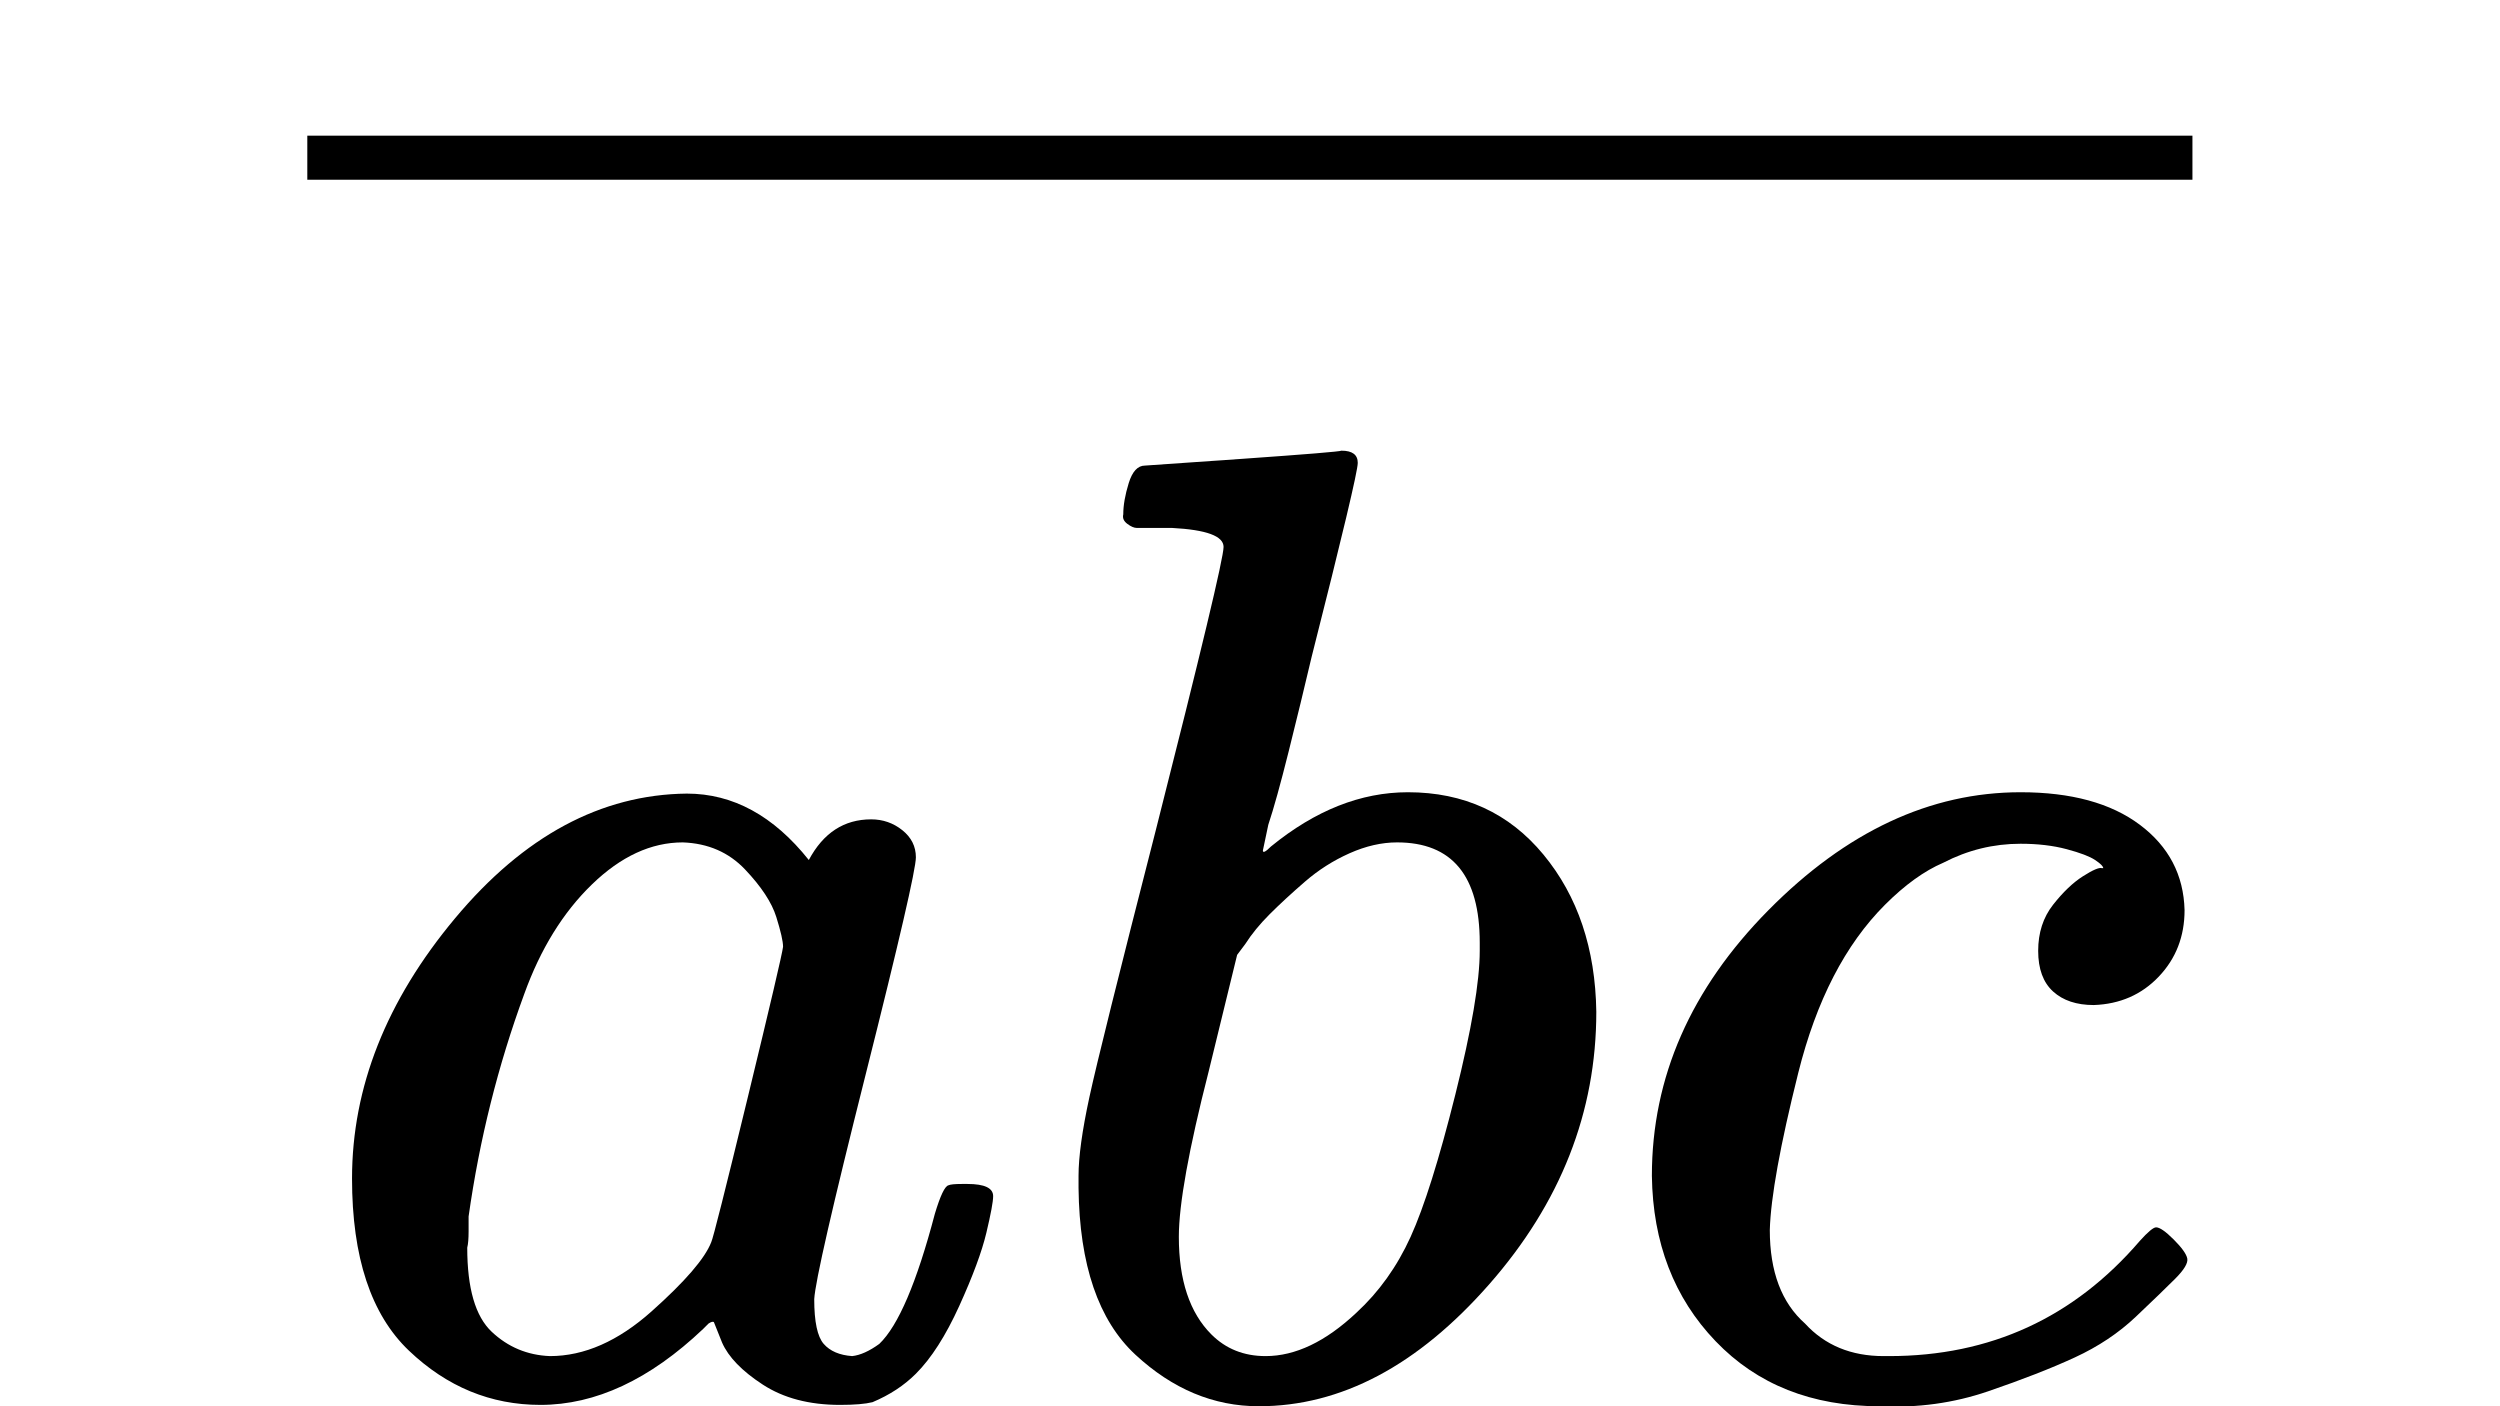 <?xml version="1.0" encoding="UTF-8" standalone="no" ?>
<svg xmlns="http://www.w3.org/2000/svg" width="1920px" height="1080px" viewBox="0 -1026.5 1391 1037.5"
     xmlns:xlink="http://www.w3.org/1999/xlink" aria-hidden="true" style="">
    <defs>
        <path id="MJX-3287-TEX-I-61"
              d="M33 157Q33 258 109 349T280 441Q331 441 370 392Q386 422 416 422Q429 422 439 414T449 394Q449 381 412 234T374 68Q374 43 381 35T402 26Q411 27 422 35Q443 55 463 131Q469 151 473 152Q475 153 483 153H487Q506 153 506 144Q506 138 501 117T481 63T449 13Q436 0 417 -8Q409 -10 393 -10Q359 -10 336 5T306 36L300 51Q299 52 296 50Q294 48 292 46Q233 -10 172 -10Q117 -10 75 30T33 157ZM351 328Q351 334 346 350T323 385T277 405Q242 405 210 374T160 293Q131 214 119 129Q119 126 119 118T118 106Q118 61 136 44T179 26Q217 26 254 59T298 110Q300 114 325 217T351 328Z"></path>
        <path id="MJX-3287-TEX-N-2062" d=""></path>
        <path id="MJX-3287-TEX-I-62"
              d="M73 647Q73 657 77 670T89 683Q90 683 161 688T234 694Q246 694 246 685T212 542Q204 508 195 472T180 418L176 399Q176 396 182 402Q231 442 283 442Q345 442 383 396T422 280Q422 169 343 79T173 -11Q123 -11 82 27T40 150V159Q40 180 48 217T97 414Q147 611 147 623T109 637Q104 637 101 637H96Q86 637 83 637T76 640T73 647ZM336 325V331Q336 405 275 405Q258 405 240 397T207 376T181 352T163 330L157 322L136 236Q114 150 114 114Q114 66 138 42Q154 26 178 26Q211 26 245 58Q270 81 285 114T318 219Q336 291 336 325Z"></path>
        <path id="MJX-3287-TEX-I-63"
              d="M34 159Q34 268 120 355T306 442Q362 442 394 418T427 355Q427 326 408 306T360 285Q341 285 330 295T319 325T330 359T352 380T366 386H367Q367 388 361 392T340 400T306 404Q276 404 249 390Q228 381 206 359Q162 315 142 235T121 119Q121 73 147 50Q169 26 205 26H209Q321 26 394 111Q403 121 406 121Q410 121 419 112T429 98T420 83T391 55T346 25T282 0T202 -11Q127 -11 81 37T34 159Z"></path>
        <path id="MJX-3287-TEX-S4-AF" d="M69 544V590H430V544H69Z"></path>
    </defs>
    <g stroke="currentColor" fill="currentColor" stroke-width="0" transform="matrix(1 0 0 -1 0 0)">
        <g data-mml-node="math">
            <g data-mml-node="mover" data-semantic-type="overscore" data-semantic-role="implicit" data-semantic-id="7"
               data-semantic-children="5,6" data-semantic-speech="ModifyingAbove a b c With bar">
                <g data-mml-node="mrow" data-semantic-type="infixop" data-semantic-role="implicit"
                   data-semantic-annotation="clearspeak:unit" data-semantic-id="5" data-semantic-children="0,1,2"
                   data-semantic-content="3,4" data-semantic-parent="7">
                    <g data-mml-node="mi" data-semantic-type="identifier" data-semantic-role="latinletter"
                       data-semantic-font="italic" data-semantic-annotation="clearspeak:simple;nemeth:number"
                       data-semantic-id="0" data-semantic-parent="5">
                        <use xlink:href="#MJX-3287-TEX-I-61"></use>
                    </g>
                    <g data-mml-node="mo" data-semantic-type="operator" data-semantic-role="multiplication"
                       data-semantic-id="3" data-semantic-parent="5" data-semantic-added="true"
                       data-semantic-operator="infixop,⁢" transform="translate(529, 0)">
                        <use xlink:href="#MJX-3287-TEX-N-2062"></use>
                    </g>
                    <g data-mml-node="mi" data-semantic-type="identifier" data-semantic-role="latinletter"
                       data-semantic-font="italic" data-semantic-annotation="clearspeak:simple" data-semantic-id="1"
                       data-semantic-parent="5" transform="translate(529, 0)">
                        <use xlink:href="#MJX-3287-TEX-I-62"></use>
                    </g>
                    <g data-mml-node="mo" data-semantic-type="operator" data-semantic-role="multiplication"
                       data-semantic-id="4" data-semantic-parent="5" data-semantic-added="true"
                       data-semantic-operator="infixop,⁢" transform="translate(958, 0)">
                        <use xlink:href="#MJX-3287-TEX-N-2062"></use>
                    </g>
                    <g data-mml-node="mi" data-semantic-type="identifier" data-semantic-role="latinletter"
                       data-semantic-font="italic" data-semantic-annotation="clearspeak:simple" data-semantic-id="2"
                       data-semantic-parent="5" transform="translate(958, 0)">
                        <use xlink:href="#MJX-3287-TEX-I-63"></use>
                    </g>
                </g>
                <g data-mml-node="mo" transform="translate(0, 509.3) scale(0.707)" data-semantic-type="operator"
                   data-semantic-role="overaccent" data-semantic-id="6" data-semantic-parent="7">
                    <svg width="1967.2" height="246" x="0" y="444" viewBox="491.8 444 1967.2 246">
                        <use xlink:href="#MJX-3287-TEX-S4-AF" transform="scale(5.902, 1)"></use>
                    </svg>
                </g>
            </g>
        </g>
    </g>
</svg>
